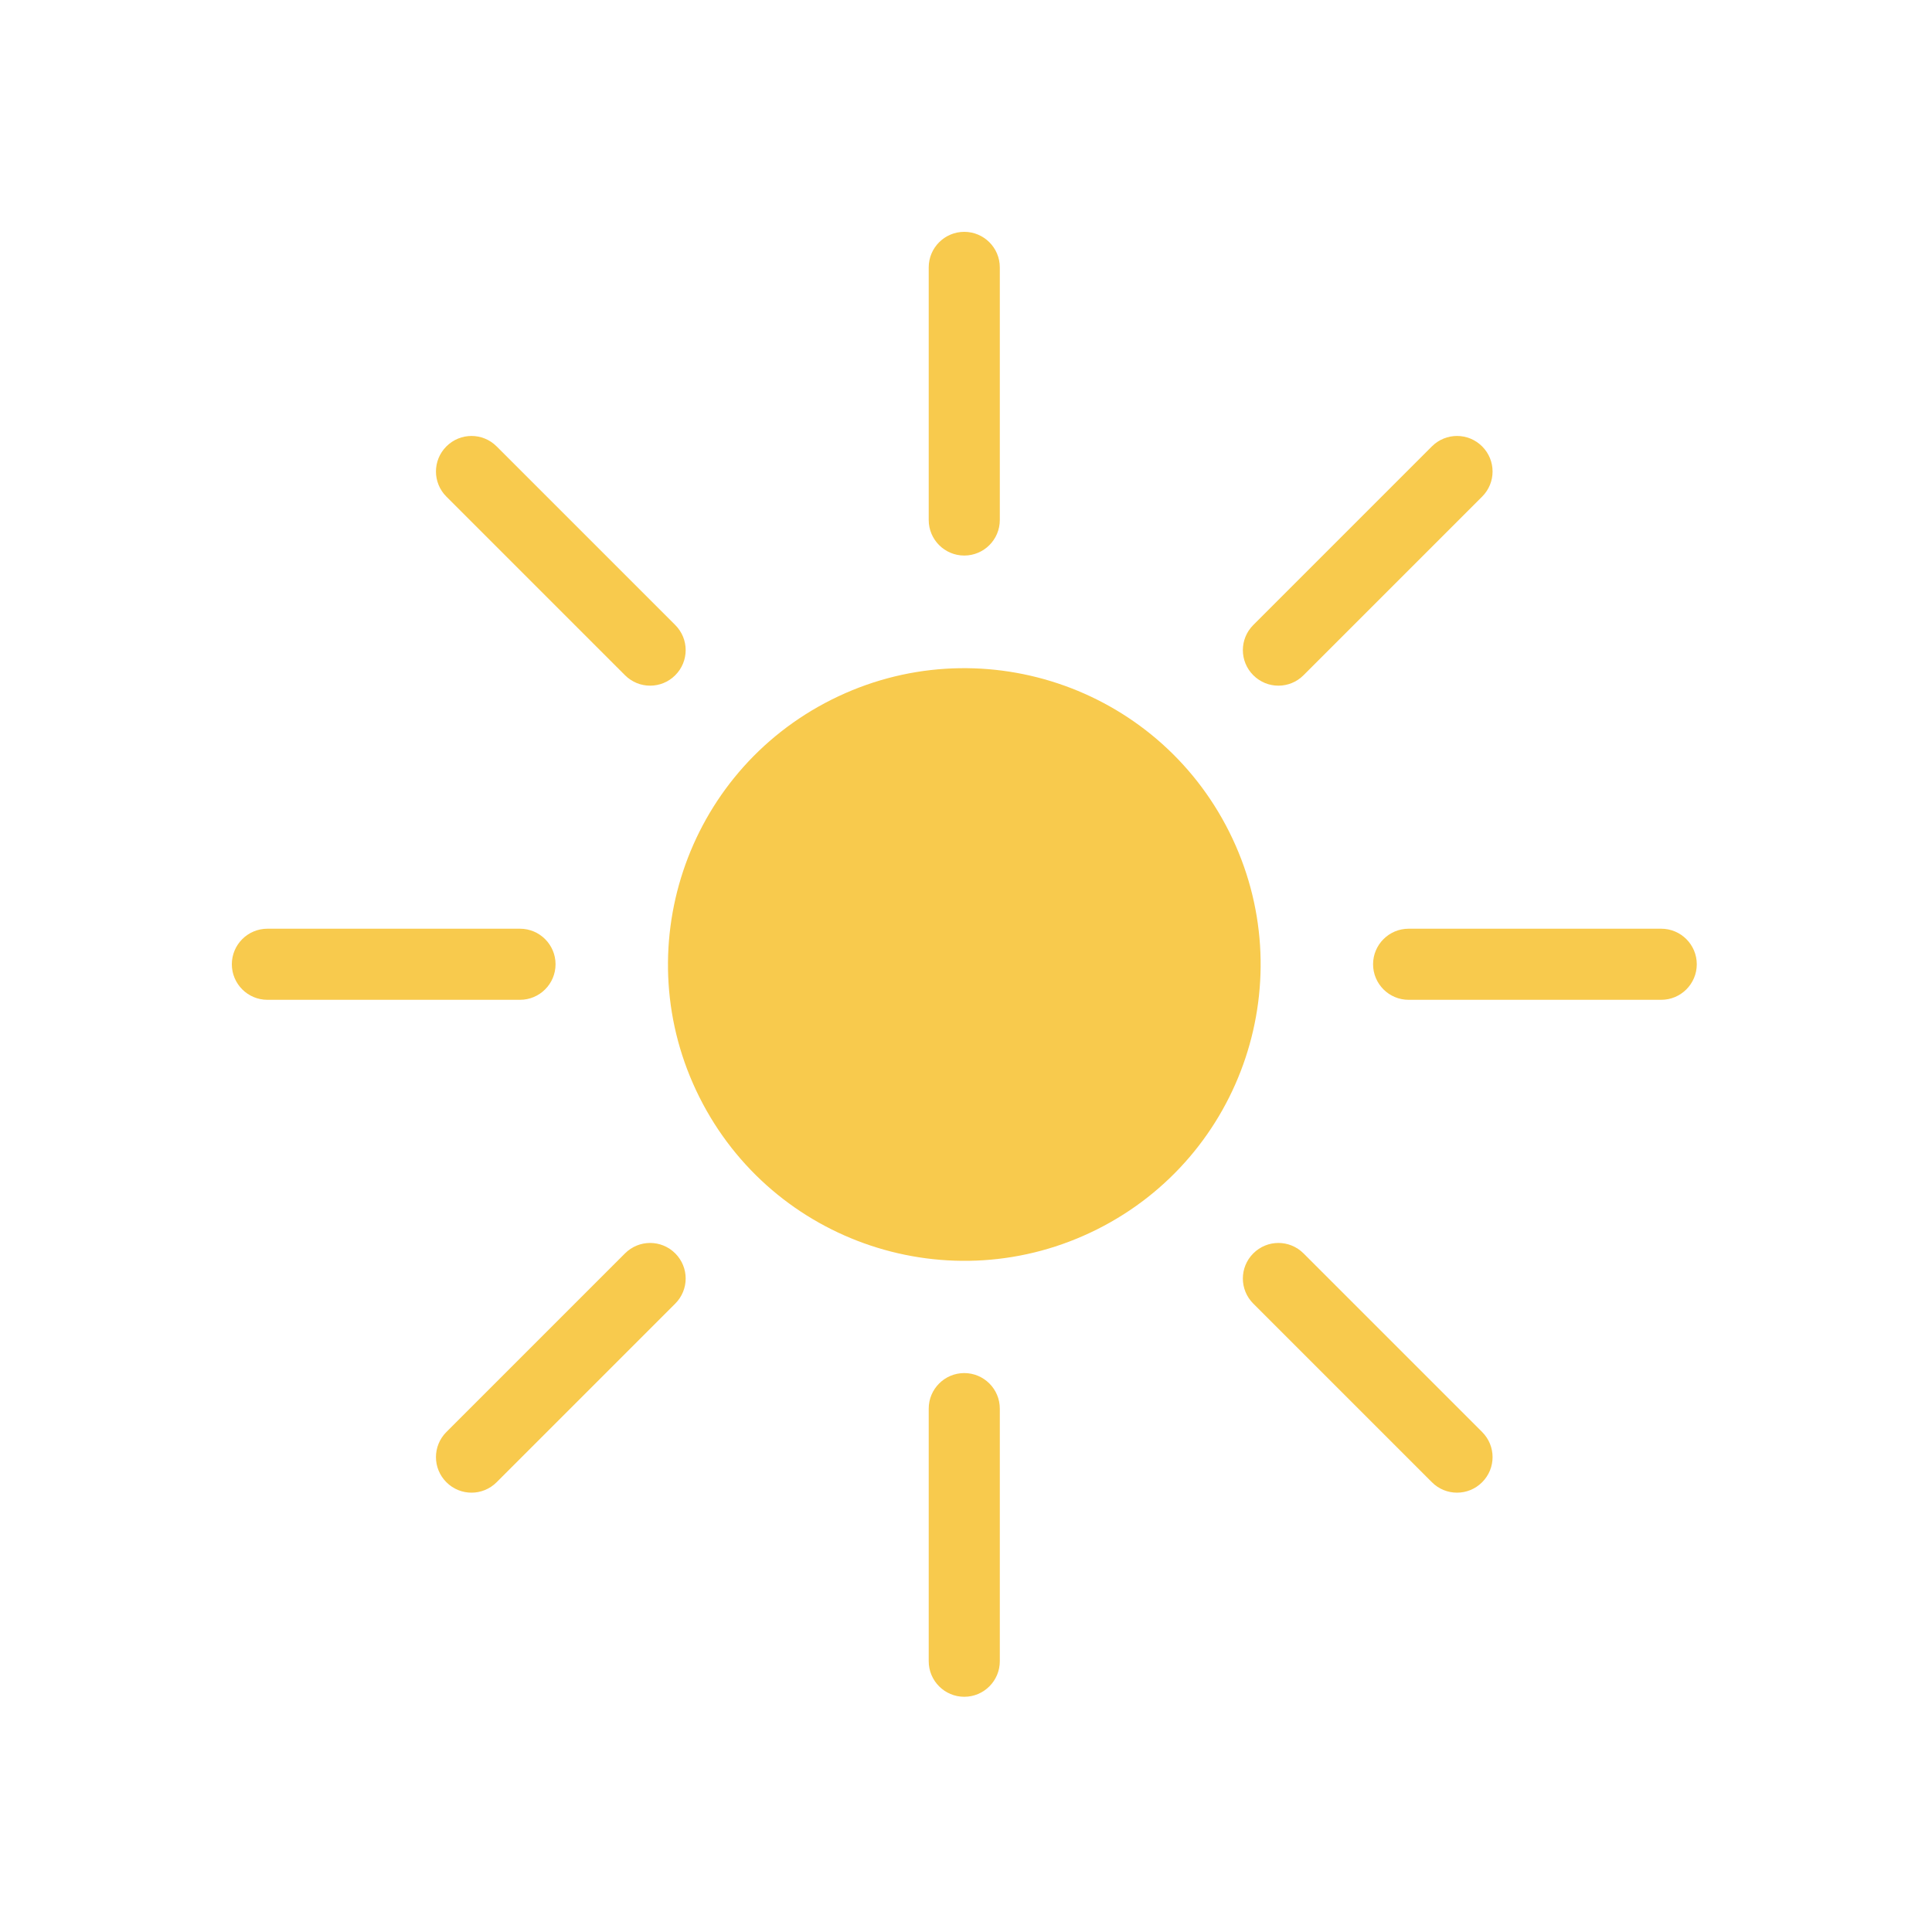 <svg width="200" height="200" viewBox="0 0 200 200" fill="none" xmlns="http://www.w3.org/2000/svg">
<path d="M113.562 127.267C128.707 119.68 134.833 101.252 127.246 86.108C119.659 70.964 101.232 64.837 86.087 72.424C70.943 80.011 64.817 98.439 72.404 113.583C79.991 128.727 98.418 134.854 113.562 127.267Z" fill="#F8CA4D"/>
<path d="M99.82 57.51C97.79 57.51 96.14 55.86 96.14 53.83V27.68C96.14 25.65 97.79 24 99.82 24C101.85 24 103.5 25.65 103.5 27.68V53.83C103.5 55.86 101.85 57.51 99.82 57.51Z" fill="#F8CA4D"/>
<path d="M99.82 175.65C97.79 175.65 96.14 174 96.14 171.97V145.82C96.14 143.79 97.79 142.14 99.82 142.14C101.85 142.14 103.5 143.79 103.5 145.82V171.97C103.5 174 101.85 175.65 99.82 175.65Z" fill="#F8CA4D"/>
<path d="M129.74 69.9C128.3 68.46 128.3 66.14 129.74 64.7L148.23 46.21C149.67 44.77 151.99 44.77 153.43 46.21C154.87 47.65 154.87 49.97 153.43 51.41L134.94 69.9C133.5 71.34 131.18 71.34 129.74 69.9Z" fill="#F8CA4D"/>
<path d="M46.21 153.44C44.77 152 44.77 149.68 46.21 148.24L64.7 129.75C66.14 128.31 68.46 128.31 69.9 129.75C71.34 131.19 71.34 133.51 69.9 134.95L51.41 153.44C49.97 154.88 47.65 154.88 46.21 153.44Z" fill="#F8CA4D"/>
<path d="M142.14 99.82C142.14 97.79 143.79 96.14 145.82 96.14H171.97C174 96.14 175.65 97.79 175.65 99.82C175.65 101.85 174 103.5 171.97 103.5H145.82C143.79 103.5 142.14 101.85 142.14 99.82Z" fill="#F8CA4D"/>
<path d="M24 99.82C24 97.79 25.65 96.14 27.68 96.14H53.83C55.86 96.14 57.51 97.79 57.51 99.82C57.51 101.85 55.86 103.5 53.83 103.5H27.68C25.65 103.5 24 101.85 24 99.82Z" fill="#F8CA4D"/>
<path d="M129.74 129.75C131.18 128.31 133.5 128.31 134.94 129.75L153.43 148.24C154.87 149.68 154.87 152 153.43 153.44C151.99 154.88 149.67 154.88 148.23 153.44L129.74 134.95C128.3 133.51 128.3 131.19 129.74 129.75Z" fill="#F8CA4D"/>
<path d="M46.21 46.21C47.65 44.77 49.97 44.77 51.41 46.21L69.9 64.7C71.34 66.14 71.34 68.46 69.9 69.9C68.46 71.34 66.14 71.34 64.7 69.9L46.21 51.41C44.77 49.97 44.77 47.65 46.21 46.21Z" fill="#F8CA4D"/>
</svg>
